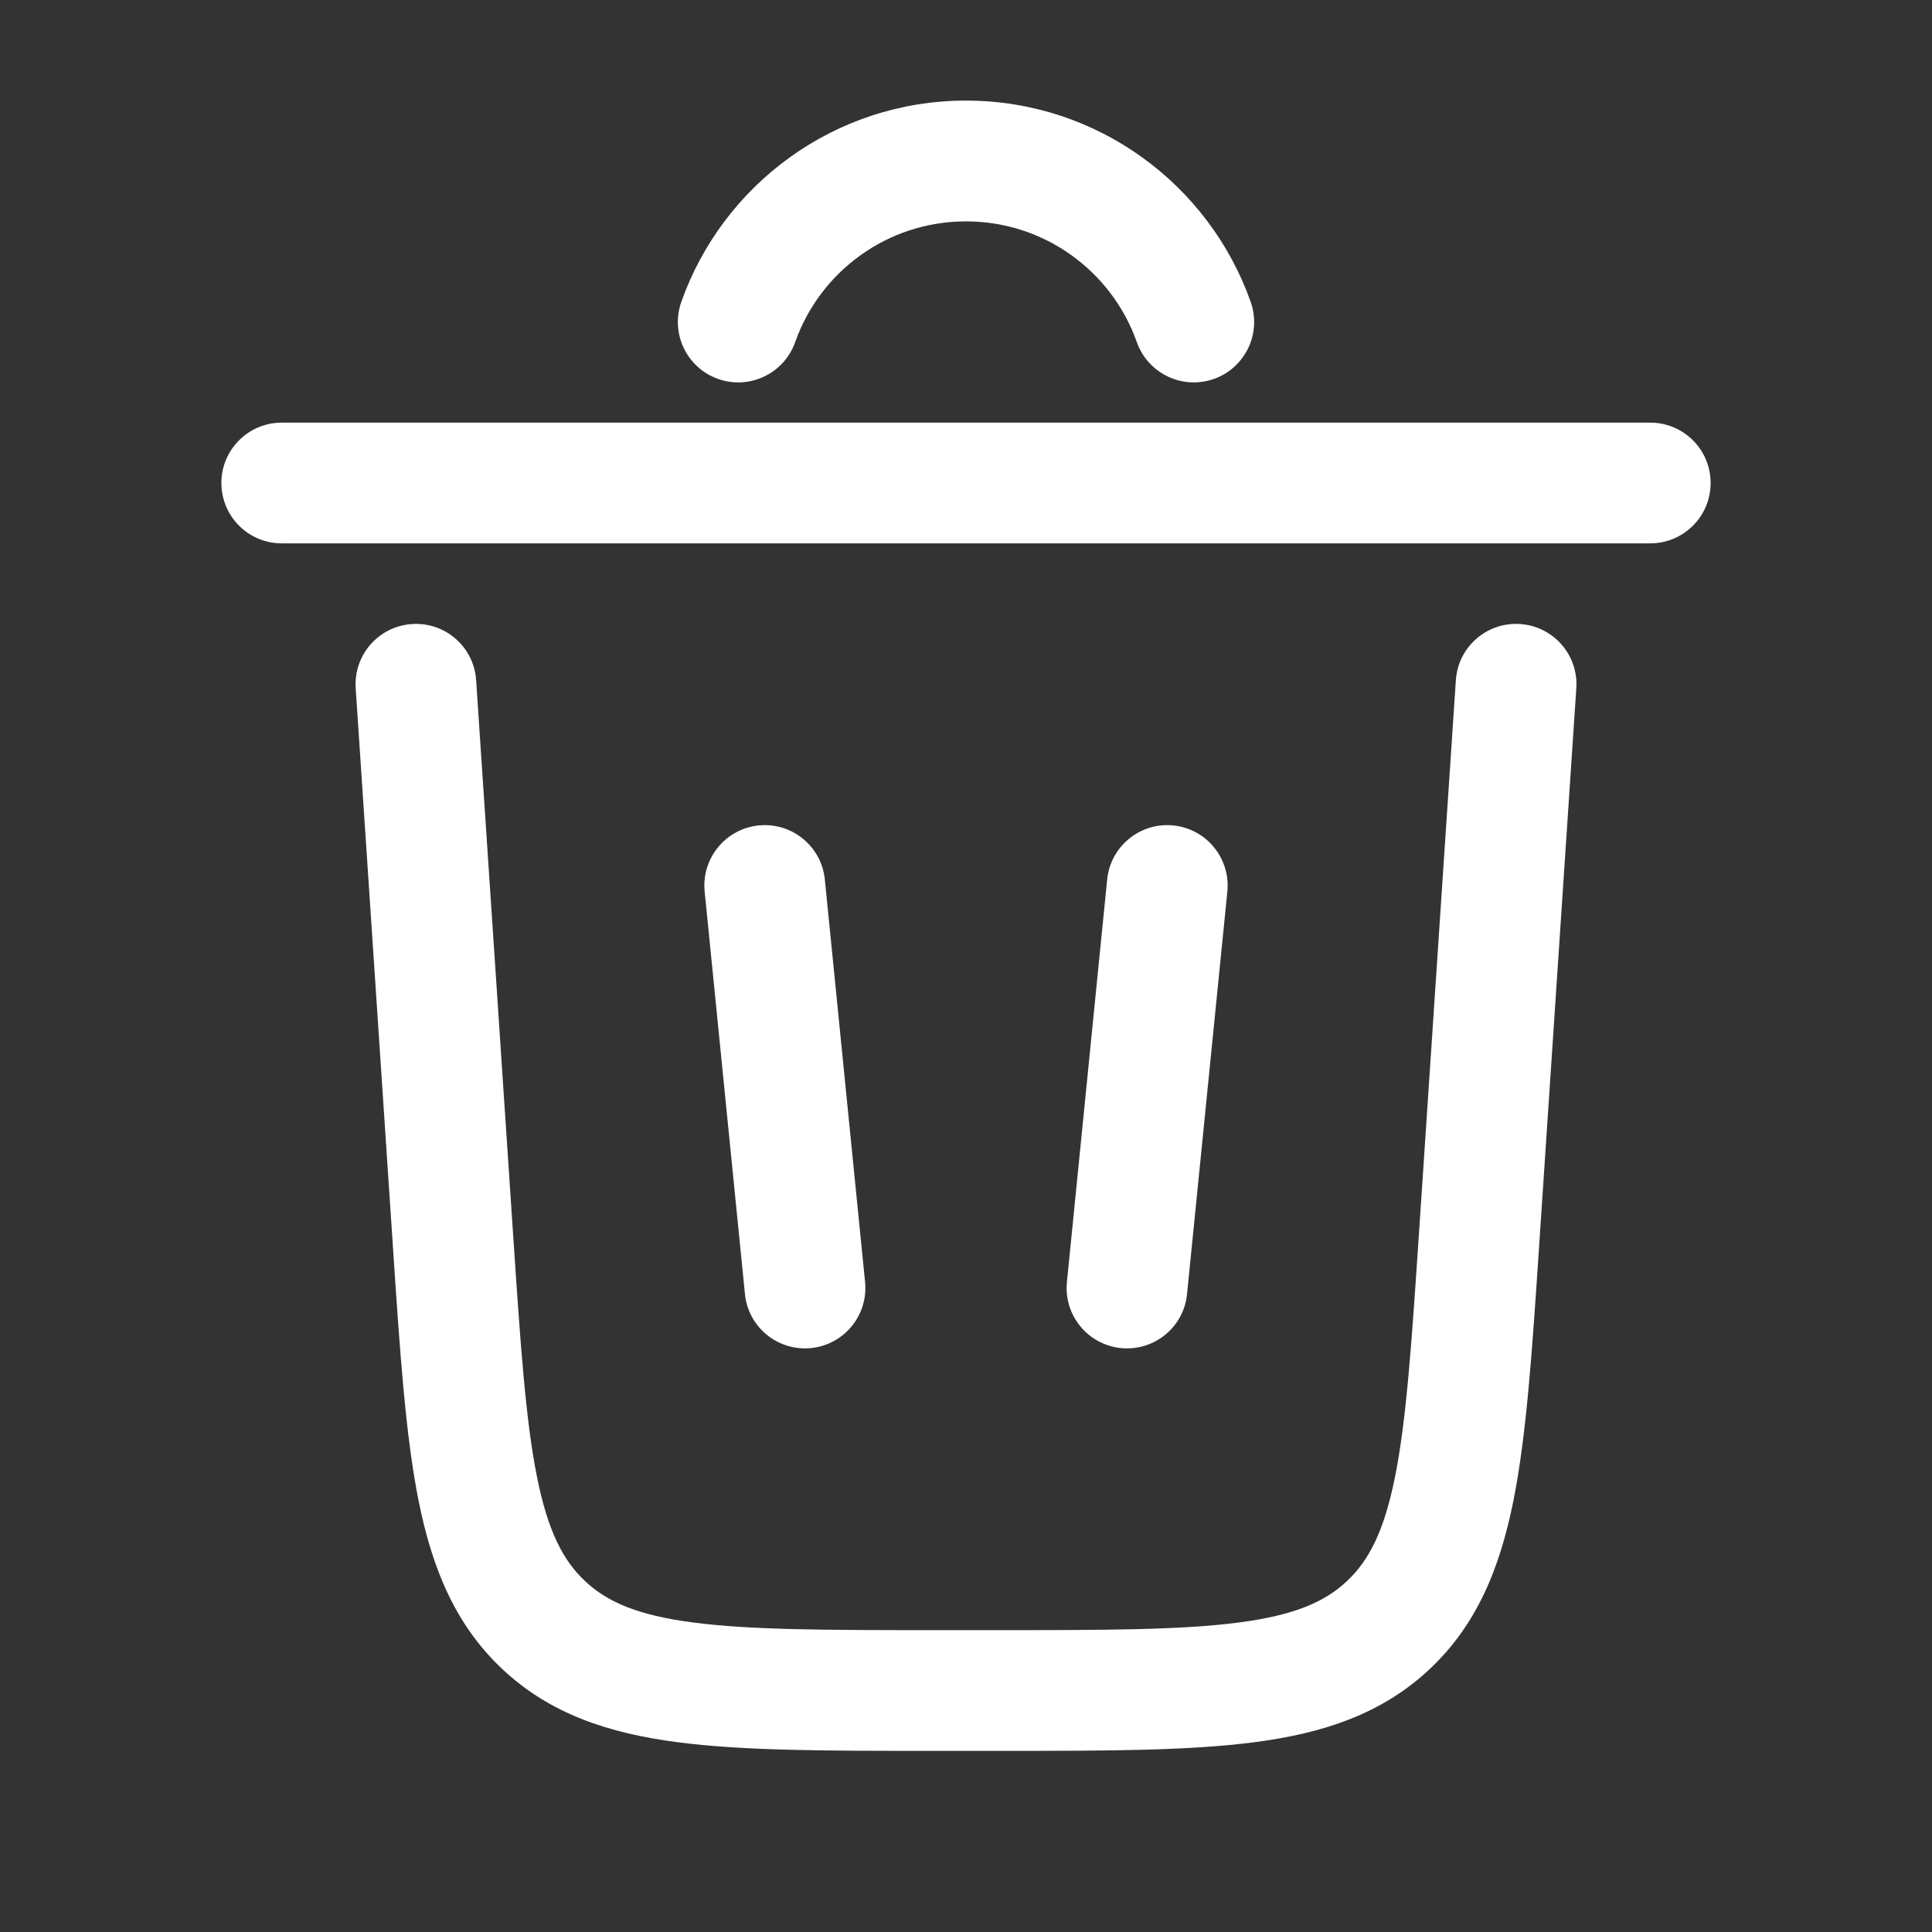 <svg width="29" height="29" viewBox="0 0 29 29" fill="none" xmlns="http://www.w3.org/2000/svg">
<rect x="0" y="0" width="29" height="29" fill="#333333" stroke="none"/>
<path d="M14.5 3.323C13.318 3.323 12.309 4.078 11.936 5.135C11.769 5.607 11.251 5.855 10.779 5.688C10.307 5.521 10.06 5.003 10.227 4.531C10.848 2.773 12.526 1.51 14.5 1.51C16.474 1.51 18.151 2.773 18.773 4.531C18.94 5.003 18.693 5.521 18.221 5.688C17.749 5.855 17.231 5.607 17.064 5.135C16.691 4.078 15.682 3.323 14.5 3.323Z" fill="white"/>
<path d="M3.323 7.25C3.323 6.749 3.729 6.344 4.229 6.344H24.771C25.271 6.344 25.677 6.749 25.677 7.25C25.677 7.751 25.271 8.156 24.771 8.156H4.229C3.729 8.156 3.323 7.751 3.323 7.25Z" fill="white"/>
<path d="M7.147 10.21C7.114 9.711 6.682 9.333 6.183 9.367C5.683 9.4 5.306 9.832 5.339 10.331L5.899 18.731C6.002 20.281 6.086 21.533 6.281 22.516C6.485 23.537 6.831 24.39 7.546 25.059C8.261 25.728 9.135 26.016 10.168 26.151C11.161 26.281 12.416 26.281 13.969 26.281H15.031C16.584 26.281 17.839 26.281 18.832 26.151C19.865 26.016 20.739 25.728 21.454 25.059C22.169 24.39 22.515 23.537 22.719 22.516C22.914 21.533 22.998 20.281 23.101 18.731L23.661 10.331C23.695 9.832 23.317 9.4 22.817 9.367C22.318 9.333 21.886 9.711 21.853 10.21L21.297 18.547C21.188 20.176 21.111 21.309 20.941 22.162C20.776 22.988 20.546 23.426 20.216 23.735C19.886 24.044 19.433 24.245 18.597 24.354C17.735 24.467 16.599 24.469 14.967 24.469H14.033C12.4 24.469 11.265 24.467 10.403 24.354C9.566 24.245 9.114 24.044 8.784 23.735C8.454 23.426 8.224 22.988 8.059 22.162C7.889 21.309 7.812 20.176 7.703 18.547L7.147 10.21Z" fill="white"/>
<path d="M11.389 12.39C11.887 12.34 12.331 12.704 12.381 13.201L12.985 19.243C13.035 19.741 12.671 20.185 12.174 20.235C11.675 20.285 11.231 19.922 11.182 19.424L10.577 13.382C10.528 12.884 10.891 12.44 11.389 12.39Z" fill="white"/>
<path d="M18.423 13.382C18.472 12.884 18.109 12.44 17.611 12.39C17.113 12.34 16.669 12.704 16.619 13.201L16.015 19.243C15.965 19.741 16.328 20.185 16.826 20.235C17.325 20.285 17.769 19.922 17.818 19.424L18.423 13.382Z" fill="white"/>
</svg>
